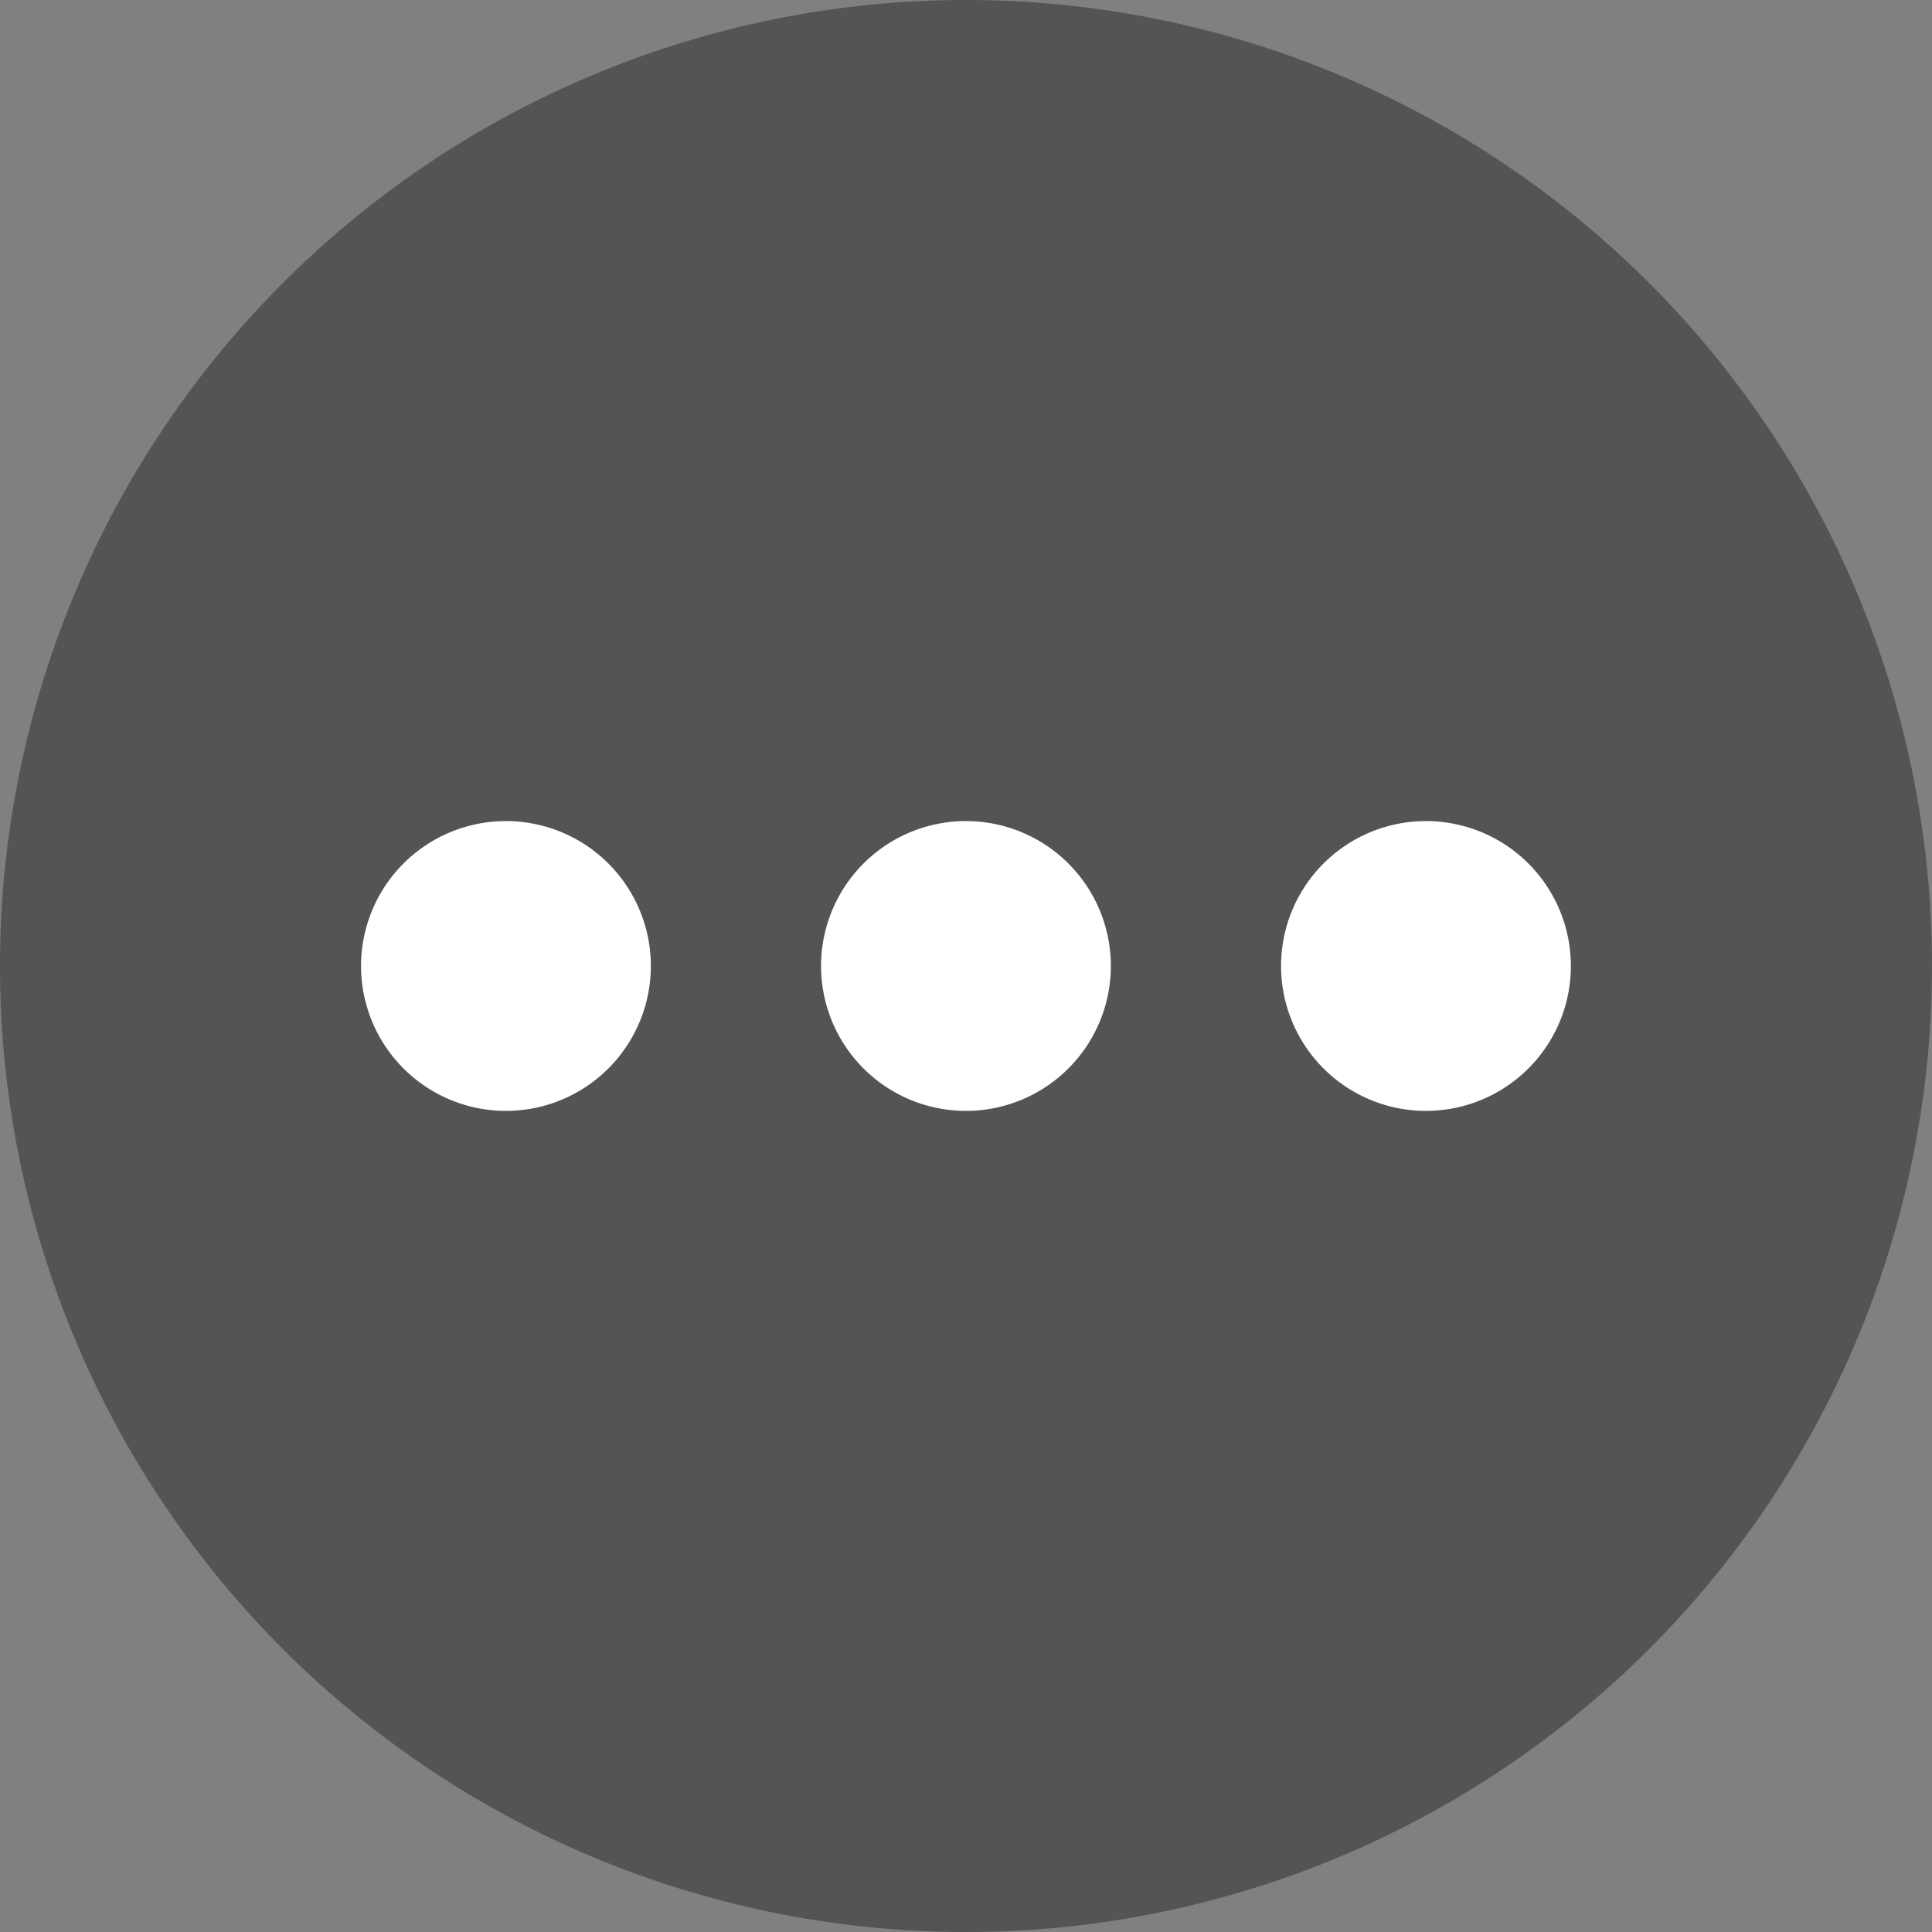 <svg xmlns="http://www.w3.org/2000/svg" width="20" height="20" viewBox="0 0 20 20">
  <rect x="0" y="0" width="20" height="20" fill="#808080" stroke="none"/>
  <g id="Group_13394" data-name="Group 13394" transform="translate(-932 -468)">
    <path id="Path_29842" data-name="Path 29842" d="M10,0A10,10,0,1,1,0,10,10,10,0,0,1,10,0Z" transform="translate(932 468)" fill="rgba(40,40,40,0.5)"/>
    <path id="Path_29839" data-name="Path 29839" d="M389.226,193.772a1.5,1.5,0,1,1-2.121,0,1.5,1.5,0,0,1,2.121,0" transform="translate(558.596 283.167)" fill="#fff"/>
    <path id="Path_29840" data-name="Path 29840" d="M195.894,193.772a1.5,1.5,0,1,1-2.121,0,1.5,1.5,0,0,1,2.121,0" transform="translate(747.166 283.167)" fill="#fff"/>
    <path id="Path_29841" data-name="Path 29841" d="M2.561,193.772a1.5,1.5,0,1,1-2.121,0,1.5,1.5,0,0,1,2.121,0" transform="translate(935.737 283.167)" fill="#fff"/>
  </g>
</svg>
